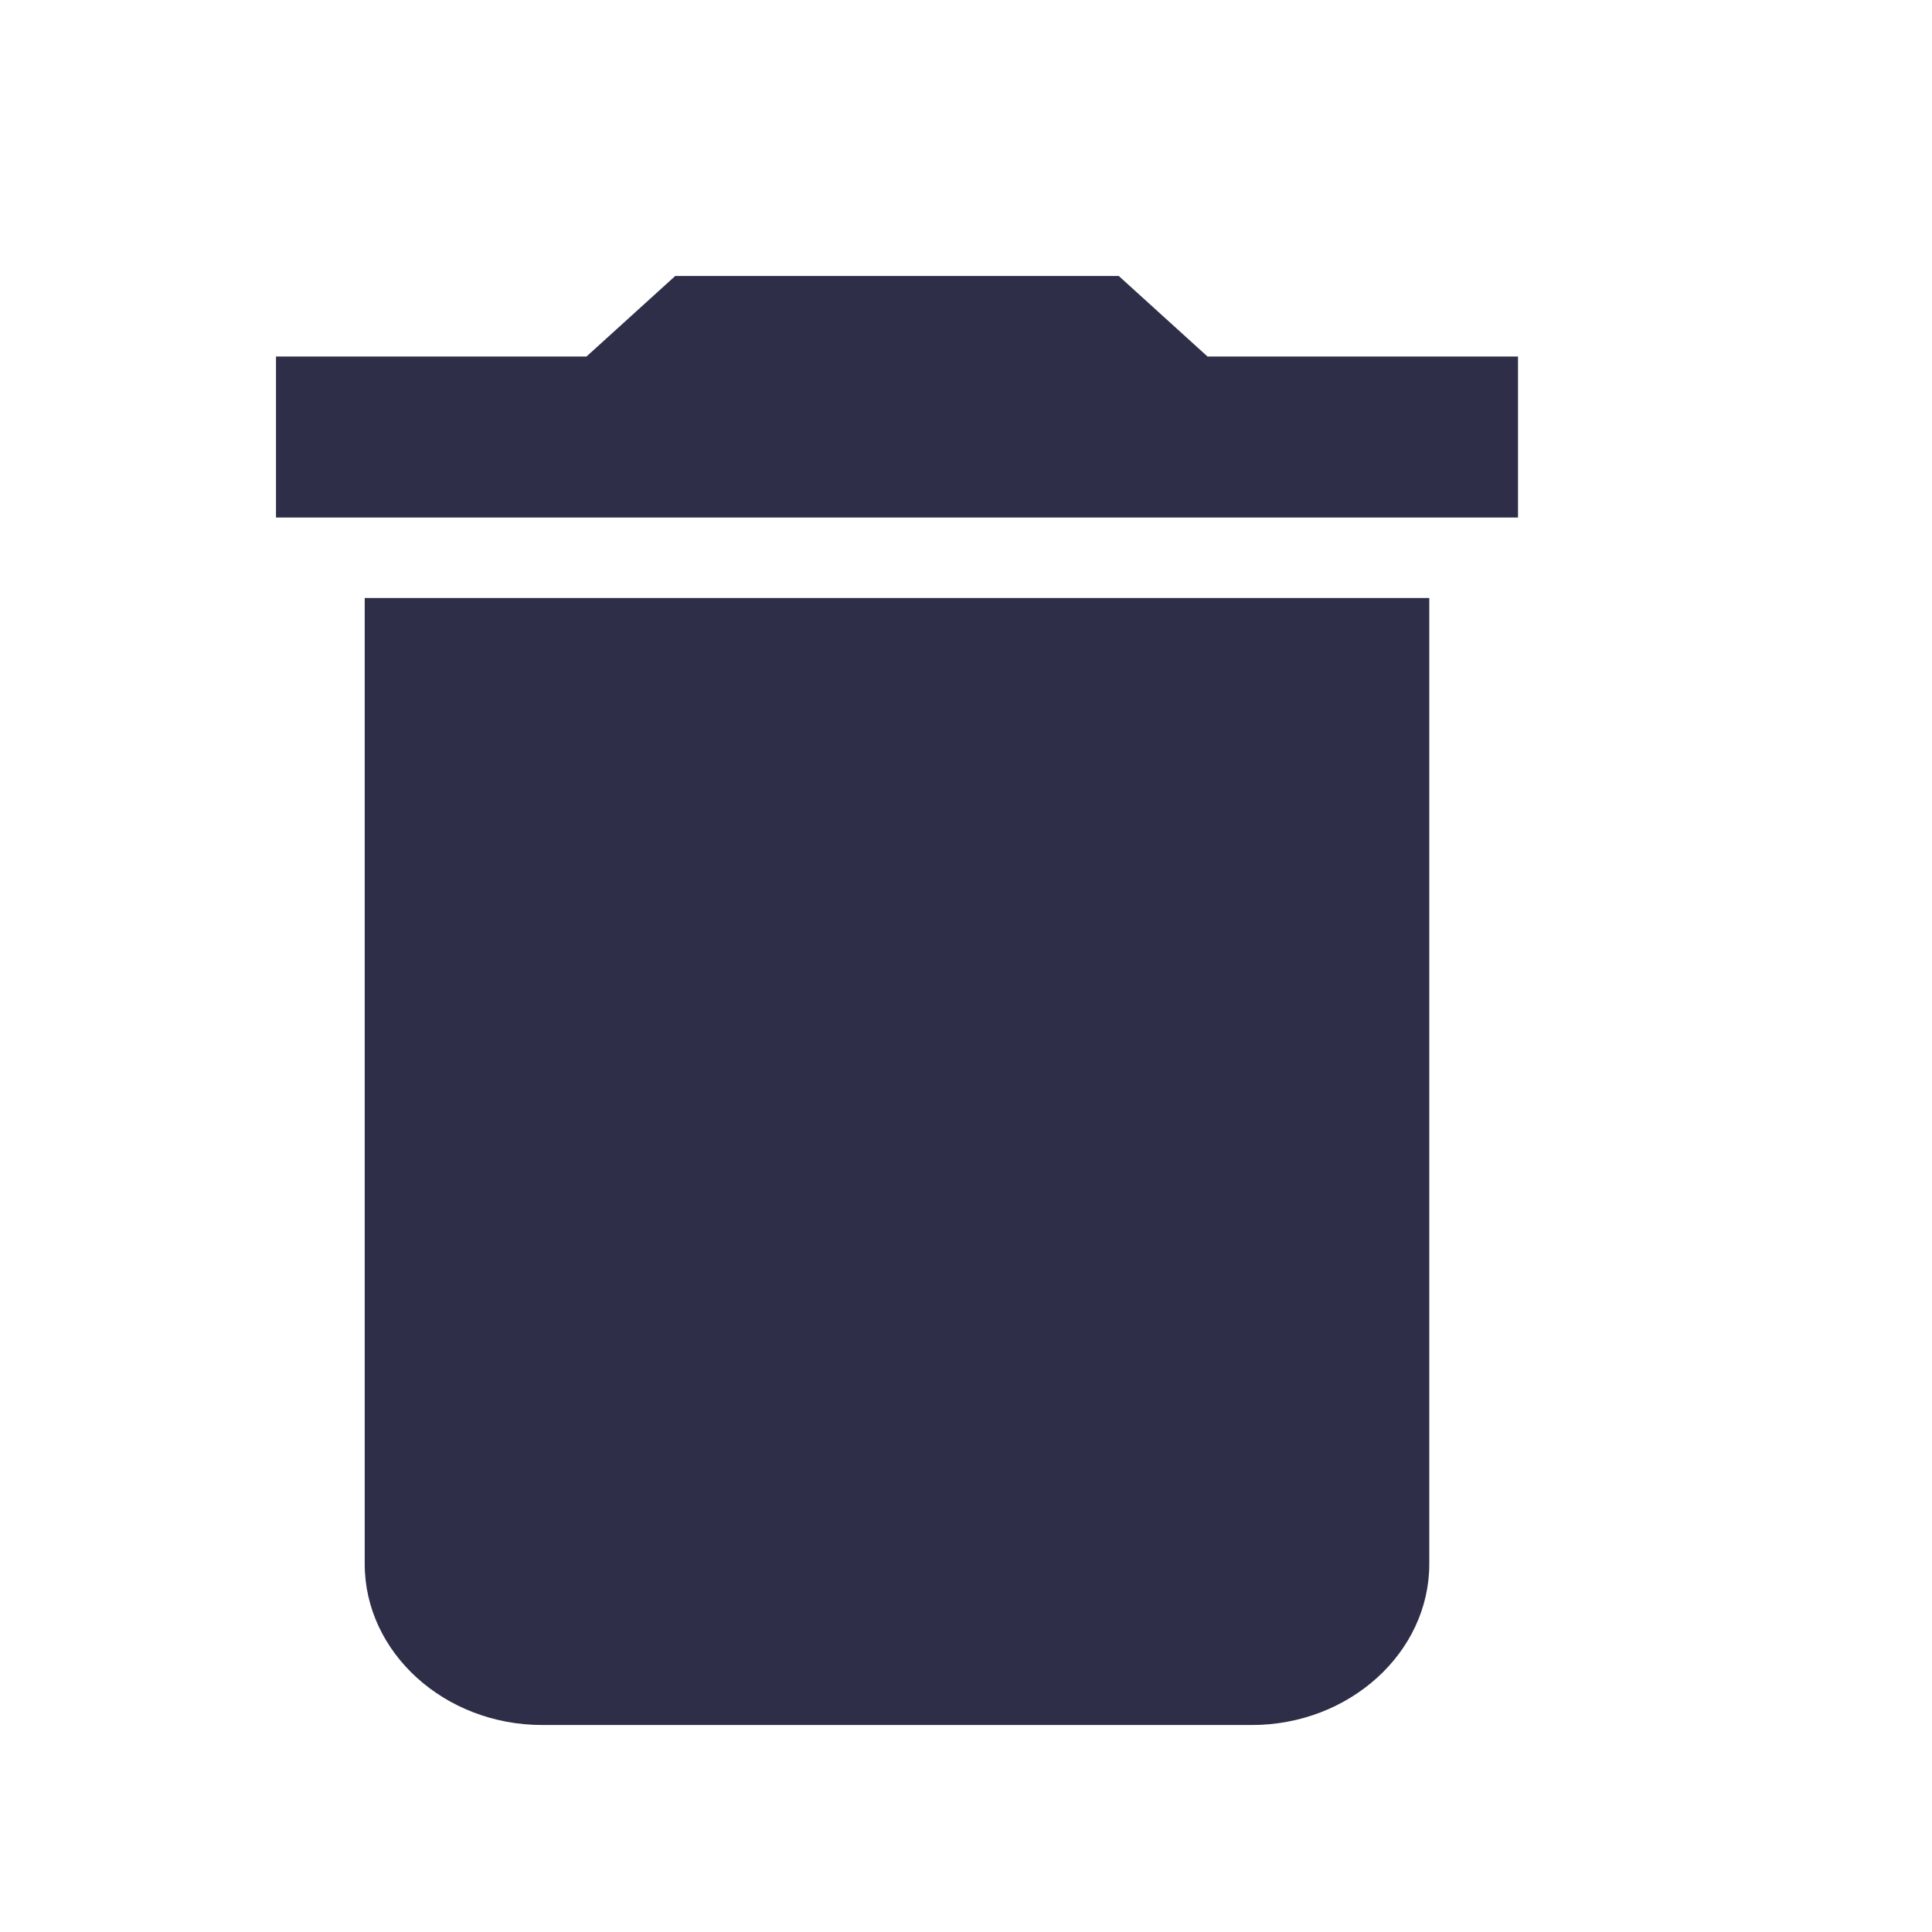 <?xml version="1.0" encoding="UTF-8"?>
<svg width="512px" height="512px" viewBox="0 0 512 512" version="1.1" xmlns="http://www.w3.org/2000/svg" xmlns:xlink="http://www.w3.org/1999/xlink">
    <title>Artboard Copy</title>
    <g id="Artboard-Copy" stroke="none" stroke-width="1" fill="none" fill-rule="evenodd">
        <g id="Group-45">
            <polygon id="Shape" points="0 0 512 0 512 512 0 512"></polygon>
            <path d="M96.653,414.476 C96.653,437.943 117.812,457.143 143.673,457.143 L331.755,457.143 C357.616,457.143 378.776,437.943 378.776,414.476 L378.776,158.476 L96.653,158.476 L96.653,414.476 Z M402.286,94.476 L320,94.476 L296.49,73.143 L178.939,73.143 L155.429,94.476 L73.143,94.476 L73.143,137.143 L402.286,137.143 L402.286,94.476 Z" id="Shape" fill="#2E2E49" fill-rule="nonzero"></path>
        </g>
    </g>
</svg>